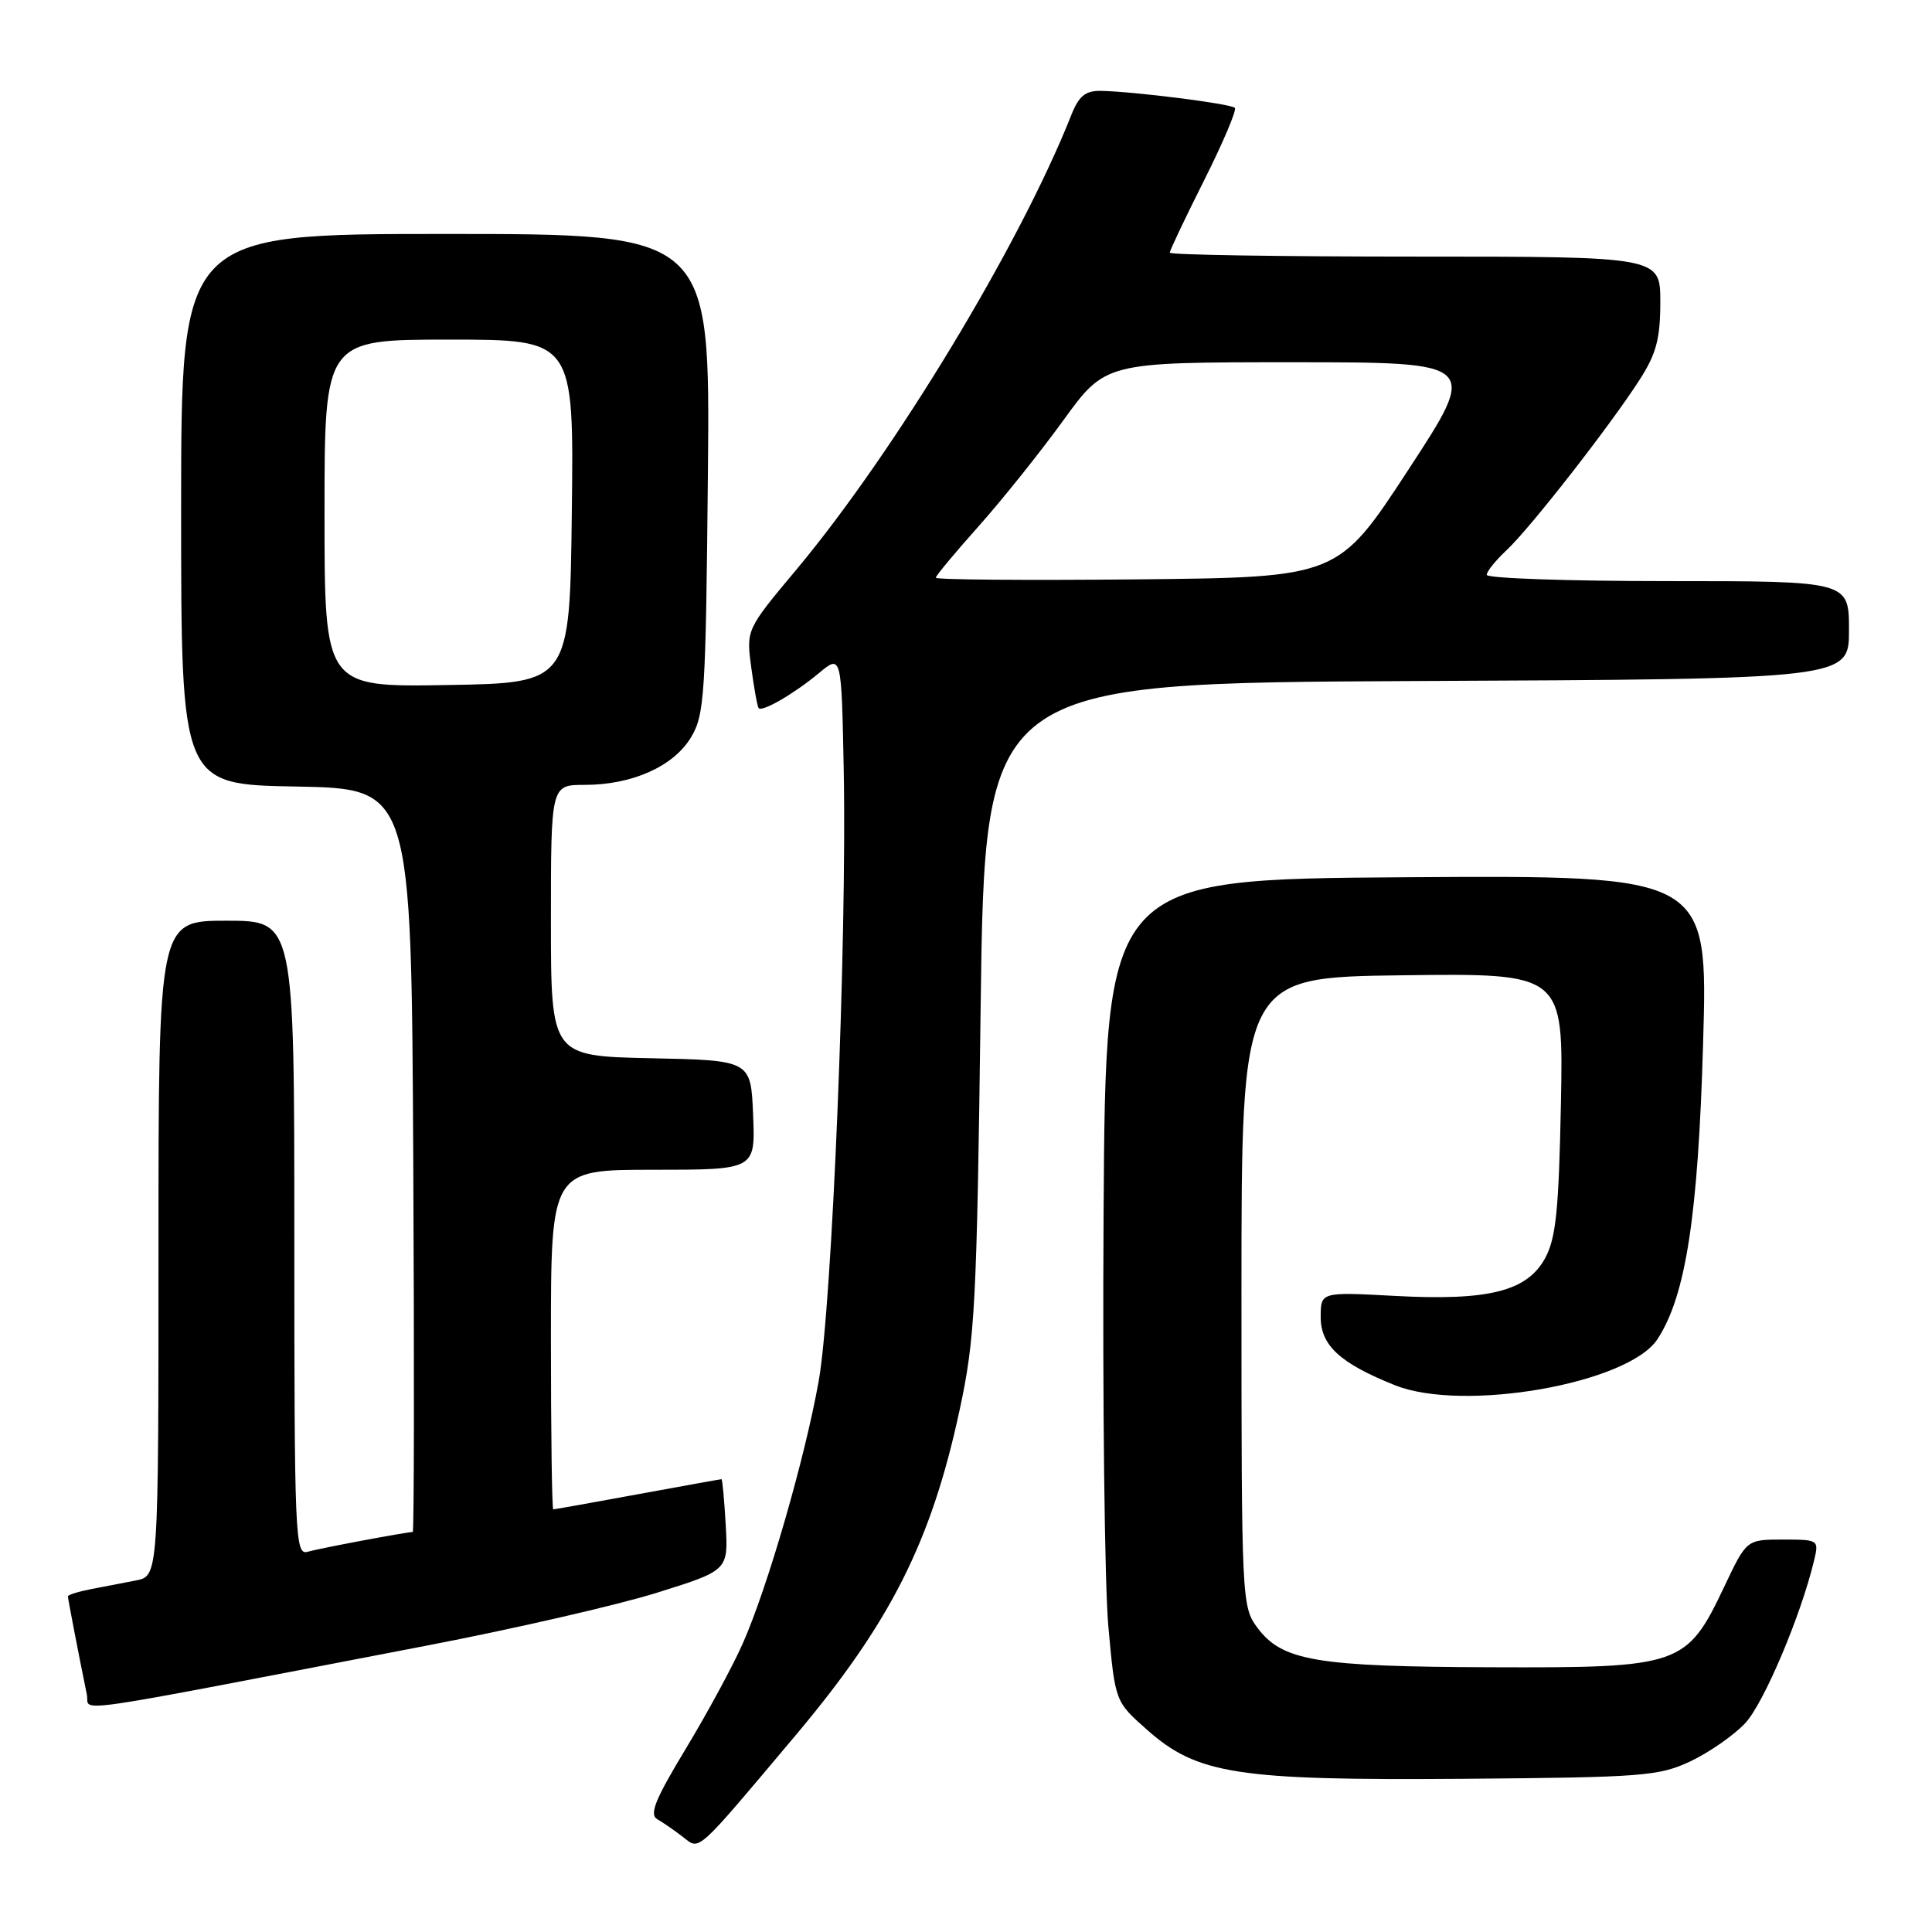 <?xml version="1.0" encoding="UTF-8" standalone="no"?>
<!DOCTYPE svg PUBLIC "-//W3C//DTD SVG 1.1//EN" "http://www.w3.org/Graphics/SVG/1.1/DTD/svg11.dtd" >
<svg xmlns="http://www.w3.org/2000/svg" xmlns:xlink="http://www.w3.org/1999/xlink" version="1.1" viewBox="0 0 256 256">
 <g >
 <path fill="currentColor"
d=" M 105.43 229.93 C 118.00 214.98 123.39 204.30 127.14 186.90 C 129.20 177.34 129.43 173.05 129.94 133.50 C 130.50 90.50 130.50 90.50 187.75 90.24 C 245.00 89.98 245.00 89.98 245.00 83.49 C 245.00 77.00 245.00 77.00 221.00 77.00 C 207.80 77.00 197.00 76.63 197.00 76.17 C 197.00 75.72 198.18 74.26 199.61 72.92 C 202.68 70.08 213.39 56.36 217.29 50.27 C 219.47 46.87 220.00 44.86 220.00 40.02 C 220.00 34.00 220.00 34.00 187.50 34.00 C 169.62 34.00 155.00 33.77 155.00 33.48 C 155.00 33.19 157.05 28.87 159.56 23.88 C 162.07 18.88 163.90 14.56 163.62 14.29 C 163.08 13.74 150.20 12.12 145.87 12.04 C 143.82 12.01 142.96 12.71 141.95 15.25 C 135.14 32.46 118.52 59.92 105.53 75.47 C 98.87 83.43 98.87 83.43 99.55 88.47 C 99.92 91.24 100.36 93.65 100.53 93.83 C 101.01 94.37 105.26 91.90 108.50 89.20 C 111.50 86.70 111.50 86.70 111.80 102.10 C 112.23 124.74 110.25 173.12 108.48 183.00 C 106.65 193.27 101.71 210.34 98.43 217.75 C 97.12 220.72 93.72 227.00 90.88 231.70 C 86.80 238.45 86.00 240.43 87.10 241.06 C 87.87 241.50 89.40 242.56 90.50 243.41 C 92.77 245.18 92.05 245.83 105.43 229.93 Z  M 224.00 233.38 C 226.47 232.21 229.74 229.94 231.25 228.33 C 233.71 225.70 238.64 214.06 240.38 206.75 C 241.03 204.04 240.97 204.00 236.23 204.00 C 231.43 204.00 231.43 204.00 228.47 210.25 C 223.48 220.75 222.71 221.01 197.60 220.92 C 174.35 220.84 169.90 220.08 166.61 215.68 C 164.54 212.91 164.50 212.00 164.50 171.18 C 164.50 129.50 164.50 129.50 185.83 129.23 C 207.17 128.96 207.17 128.96 206.83 146.23 C 206.55 160.36 206.17 164.08 204.74 166.71 C 202.34 171.11 197.24 172.39 184.75 171.71 C 175.00 171.19 175.00 171.19 175.00 174.53 C 175.00 178.28 177.58 180.65 184.84 183.55 C 193.90 187.18 215.76 183.34 219.62 177.45 C 223.37 171.73 225.01 161.14 225.67 138.24 C 226.32 115.98 226.32 115.98 186.41 116.24 C 146.50 116.50 146.50 116.50 146.23 161.00 C 146.08 185.48 146.37 209.99 146.86 215.48 C 147.76 225.46 147.76 225.46 151.95 229.17 C 158.64 235.12 163.92 235.93 194.00 235.70 C 217.67 235.51 219.82 235.35 224.00 233.38 Z  M 56.50 218.06 C 68.05 215.84 81.78 212.69 87.00 211.06 C 96.50 208.09 96.50 208.09 96.16 202.04 C 95.97 198.72 95.72 196.00 95.60 196.00 C 95.48 196.00 90.49 196.90 84.50 198.00 C 78.51 199.10 73.48 200.00 73.31 200.00 C 73.14 200.00 73.00 189.88 73.00 177.50 C 73.00 155.00 73.00 155.00 86.54 155.00 C 100.09 155.00 100.09 155.00 99.79 147.75 C 99.50 140.50 99.50 140.50 86.25 140.22 C 73.00 139.94 73.00 139.94 73.00 121.97 C 73.00 104.00 73.00 104.00 77.48 104.00 C 83.76 104.00 89.23 101.56 91.55 97.72 C 93.36 94.74 93.52 92.14 93.80 62.75 C 94.10 31.00 94.10 31.00 59.05 31.00 C 24.00 31.00 24.00 31.00 24.00 67.47 C 24.00 103.95 24.00 103.95 39.25 104.22 C 54.50 104.50 54.50 104.50 54.76 153.75 C 54.90 180.84 54.87 203.00 54.69 203.00 C 53.84 203.00 42.29 205.17 40.75 205.62 C 39.10 206.10 39.00 203.66 39.00 164.07 C 39.00 122.00 39.00 122.00 30.00 122.00 C 21.00 122.00 21.00 122.00 21.00 165.42 C 21.00 208.84 21.00 208.84 18.00 209.42 C 16.35 209.74 13.65 210.26 12.00 210.58 C 10.35 210.90 9.00 211.33 9.00 211.53 C 9.00 211.87 10.47 219.48 11.51 224.54 C 11.99 226.85 7.20 227.54 56.50 218.06 Z  M 124.00 76.55 C 124.00 76.29 126.53 73.25 129.62 69.79 C 132.71 66.33 137.77 60.01 140.86 55.75 C 146.47 48.00 146.47 48.00 171.20 48.00 C 195.93 48.00 195.93 48.00 186.61 62.25 C 177.30 76.50 177.30 76.50 150.65 76.77 C 135.99 76.91 124.00 76.82 124.00 76.55 Z  M 43.00 68.02 C 43.00 45.00 43.00 45.00 59.52 45.00 C 76.04 45.00 76.04 45.00 75.77 67.75 C 75.50 90.50 75.50 90.50 59.25 90.77 C 43.00 91.05 43.00 91.05 43.00 68.02 Z "/>
</g>
</svg>
